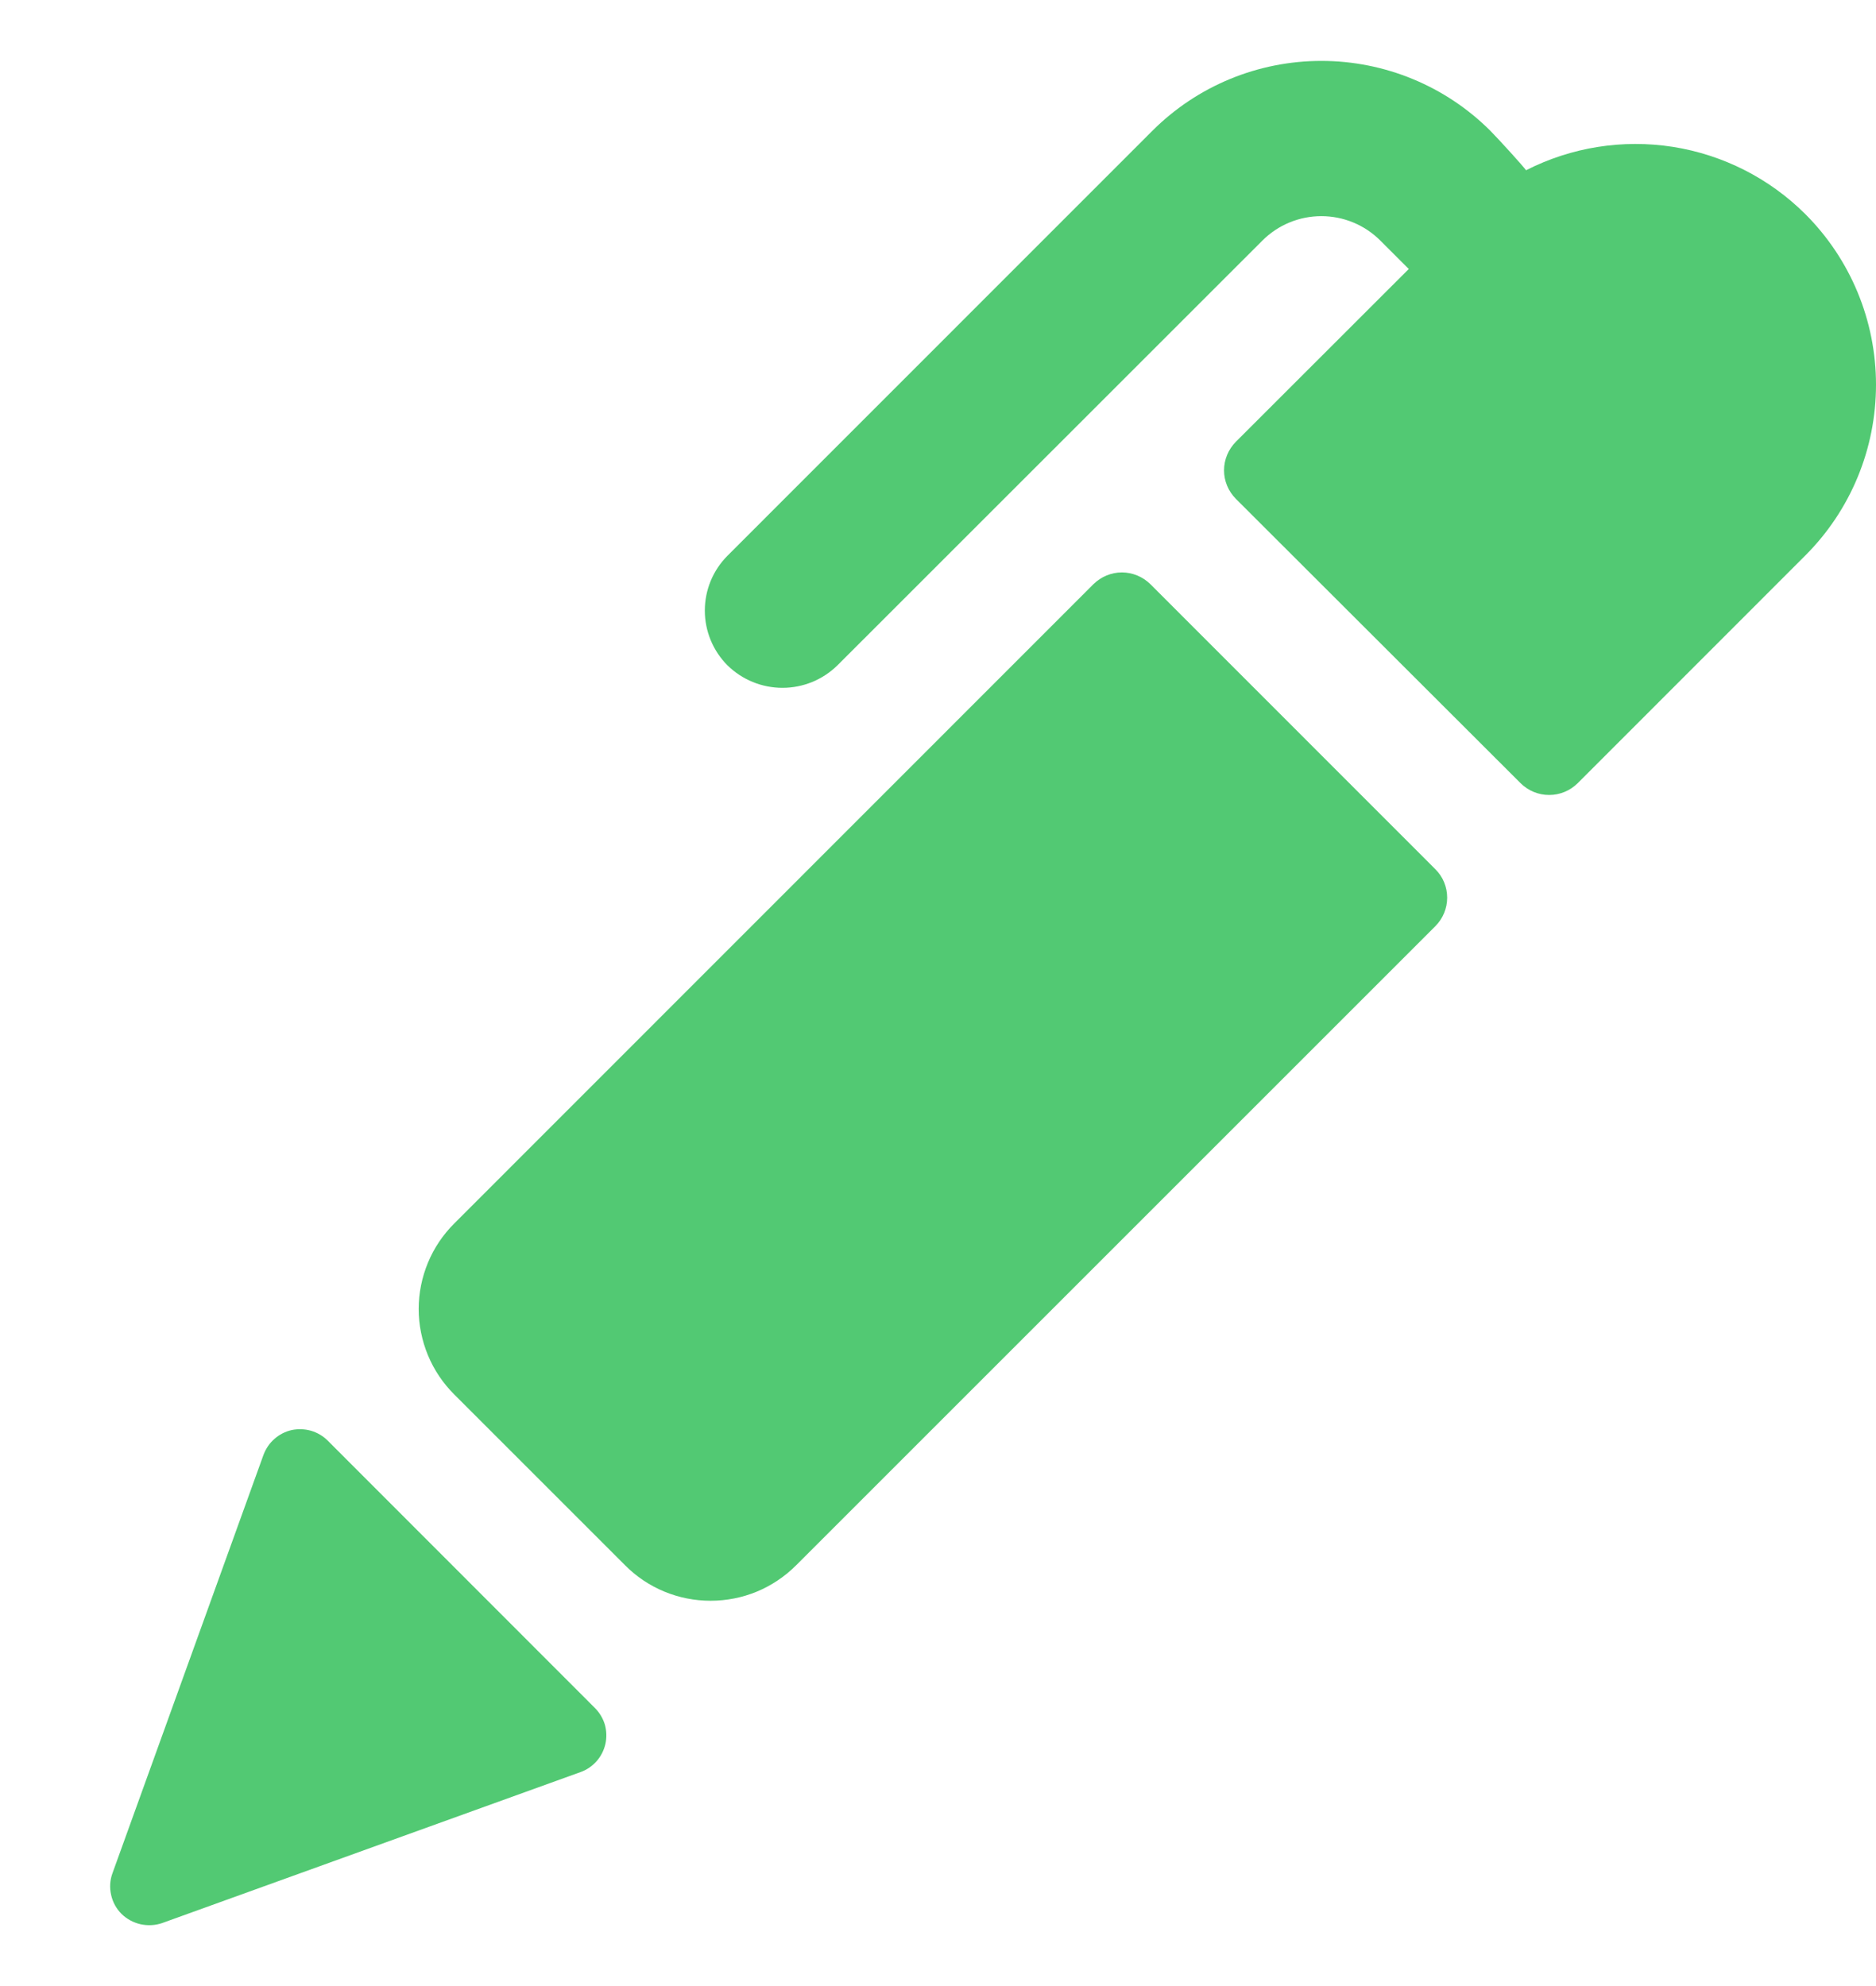 <svg width="17" height="18" viewBox="0 0 17 18" fill="none" xmlns="http://www.w3.org/2000/svg">
<path fill-rule="evenodd" clip-rule="evenodd" d="M16.36 1.941C16.034 1.616 15.614 1.403 15.159 1.331C14.704 1.26 14.239 1.334 13.829 1.543C13.806 1.51 13.589 1.27 13.504 1.184C13.098 0.779 12.547 0.552 11.974 0.552C11.4 0.552 10.85 0.779 10.444 1.184L6.593 5.036C6.461 5.168 6.387 5.347 6.387 5.534C6.387 5.72 6.461 5.899 6.593 6.031C6.726 6.161 6.904 6.234 7.091 6.234C7.277 6.234 7.455 6.161 7.588 6.031L11.44 2.18C11.582 2.038 11.774 1.959 11.974 1.959C12.174 1.959 12.366 2.038 12.508 2.18L12.766 2.438L11.199 4.004C11.131 4.073 11.092 4.166 11.092 4.263C11.092 4.36 11.131 4.452 11.199 4.521L13.78 7.099C13.849 7.167 13.941 7.205 14.038 7.205C14.135 7.205 14.227 7.167 14.296 7.099L16.36 5.034C16.77 4.624 17 4.068 17 3.487C17 2.907 16.77 2.351 16.36 1.941ZM10.425 5.295C10.356 5.227 10.263 5.188 10.166 5.188C10.07 5.188 9.977 5.227 9.908 5.295L4.116 11.089C4.014 11.191 3.933 11.311 3.878 11.444C3.823 11.577 3.794 11.72 3.794 11.864C3.794 12.007 3.823 12.15 3.878 12.283C3.933 12.416 4.014 12.536 4.116 12.638L5.665 14.187C5.766 14.289 5.887 14.37 6.02 14.425C6.153 14.48 6.295 14.508 6.439 14.508C6.583 14.508 6.726 14.48 6.859 14.425C6.991 14.37 7.112 14.289 7.214 14.187L13.007 8.394C13.076 8.325 13.114 8.232 13.114 8.136C13.114 8.039 13.076 7.946 13.007 7.878L10.425 5.295ZM2.818 12.967C2.875 12.984 2.927 13.014 2.969 13.056L5.391 15.48C5.433 15.522 5.464 15.574 5.481 15.63C5.497 15.687 5.499 15.748 5.486 15.806C5.473 15.863 5.446 15.917 5.407 15.961C5.368 16.006 5.318 16.04 5.263 16.06L1.47 17.429C1.407 17.451 1.339 17.454 1.274 17.44C1.209 17.425 1.149 17.393 1.101 17.346C1.054 17.299 1.021 17.239 1.007 17.174C0.992 17.108 0.996 17.041 1.019 16.978L2.388 13.185C2.409 13.13 2.442 13.08 2.487 13.041C2.531 13.002 2.585 12.974 2.643 12.961C2.701 12.949 2.761 12.951 2.818 12.967Z" fill="#52C973"/>
</svg>
